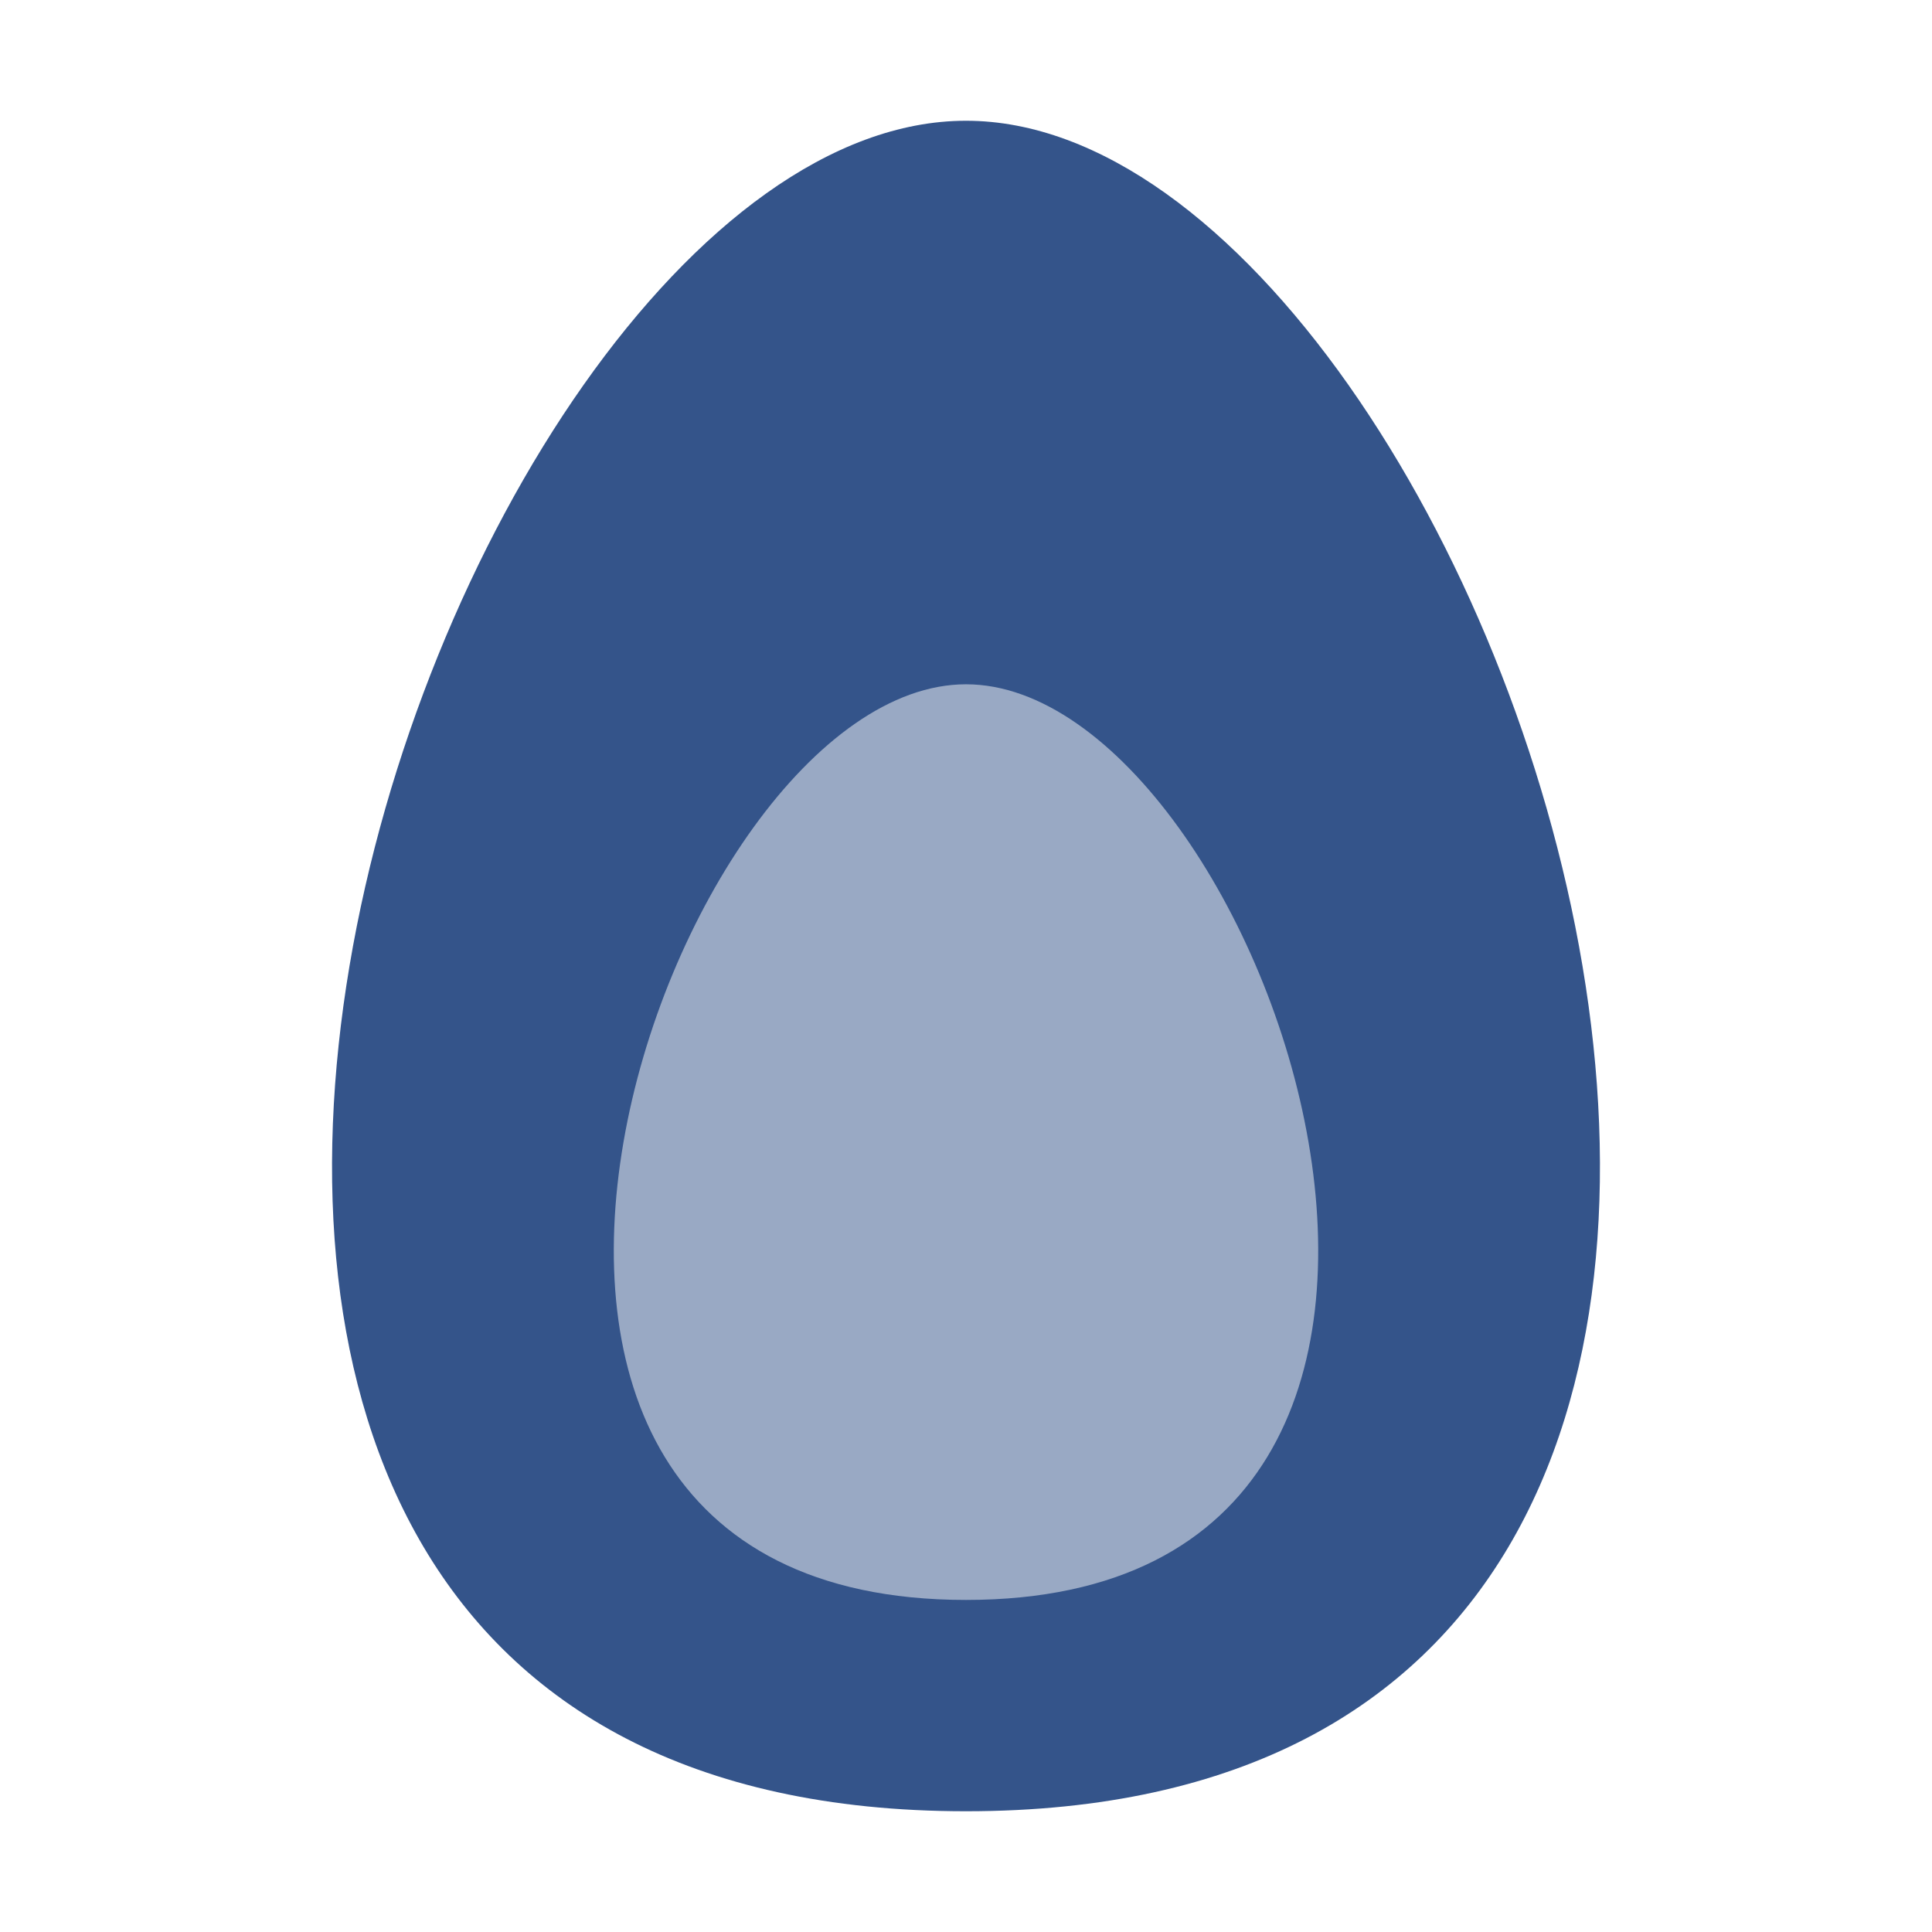<svg xmlns="http://www.w3.org/2000/svg" style="isolation:isolate" width="16" height="16" viewBox="0 0 16 16">
 <defs>
  <clipPath id="_clipPath_CyaCDOWkBOrKWglHSrM2Xv5wSWYvmkpN">
   <rect width="16" height="16"/>
  </clipPath>
 </defs>
 <g clip-path="url(#_clipPath_CyaCDOWkBOrKWglHSrM2Xv5wSWYvmkpN)">
  <rect fill="#34548a" width="4.625" height="3.594" x="17.09" y="-.09" transform="matrix(1,0,0,1,0,0)"/>
  <g>
   <rect fill="#34548a" fill-opacity=".5" width="6.625" height="8.969" x="4.75" y="4.69" transform="matrix(1,0,0,1,0,0)"/>
   <path fill="#34548a" fill-rule="evenodd" d="M 8 1 C 3.547 1 -1.162 15 8 15 C 17.162 15 12.453 1 8 1 Z M 8 5.667 C 5.526 5.667 2.91 13.25 8 13.25 C 13.09 13.25 10.474 5.667 8 5.667 Z"/>
  </g>
 </g>
</svg>
